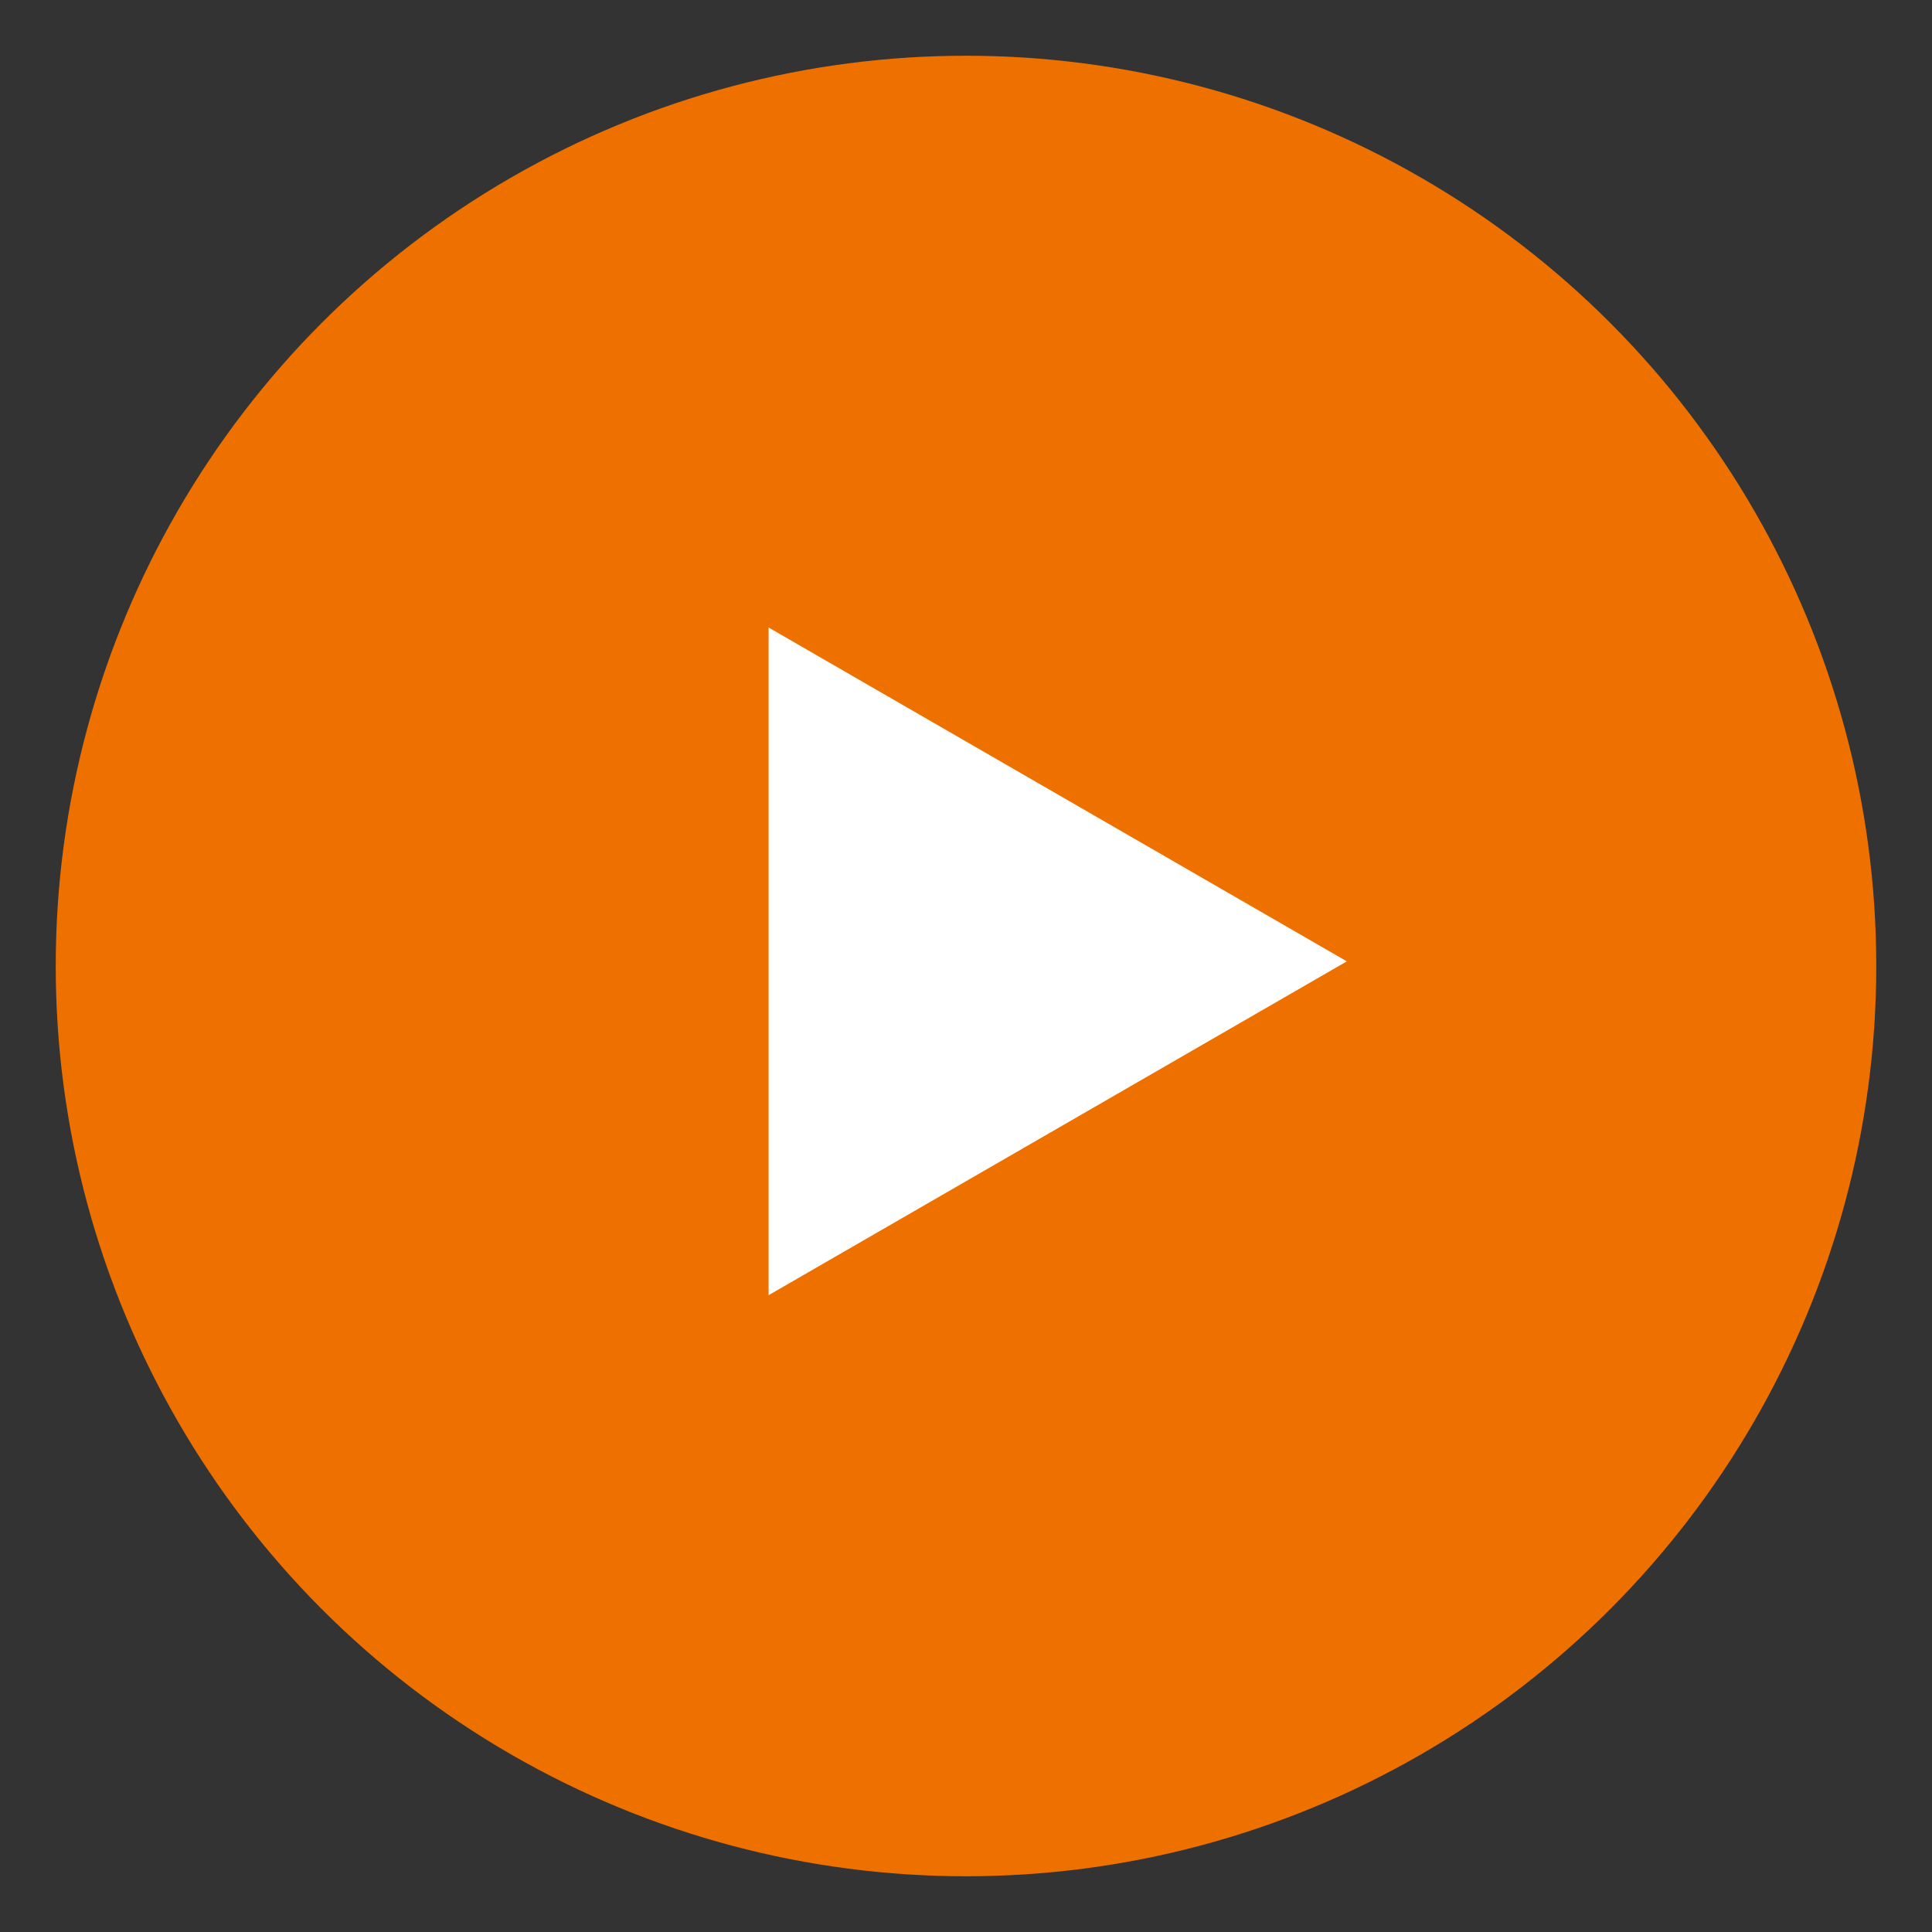 <svg width="208" height="208" viewBox="0 0 208 208" fill="none" xmlns="http://www.w3.org/2000/svg">
<rect x="0" y="0" width="208" height="208" fill="#333333" stroke="none"/>
<circle cx="104" cy="104" r="98" fill="#EE7100"/>
<path d="M145 103.5L82.75 139.44L82.75 67.56L145 103.5Z" fill="white"/>
</svg>
